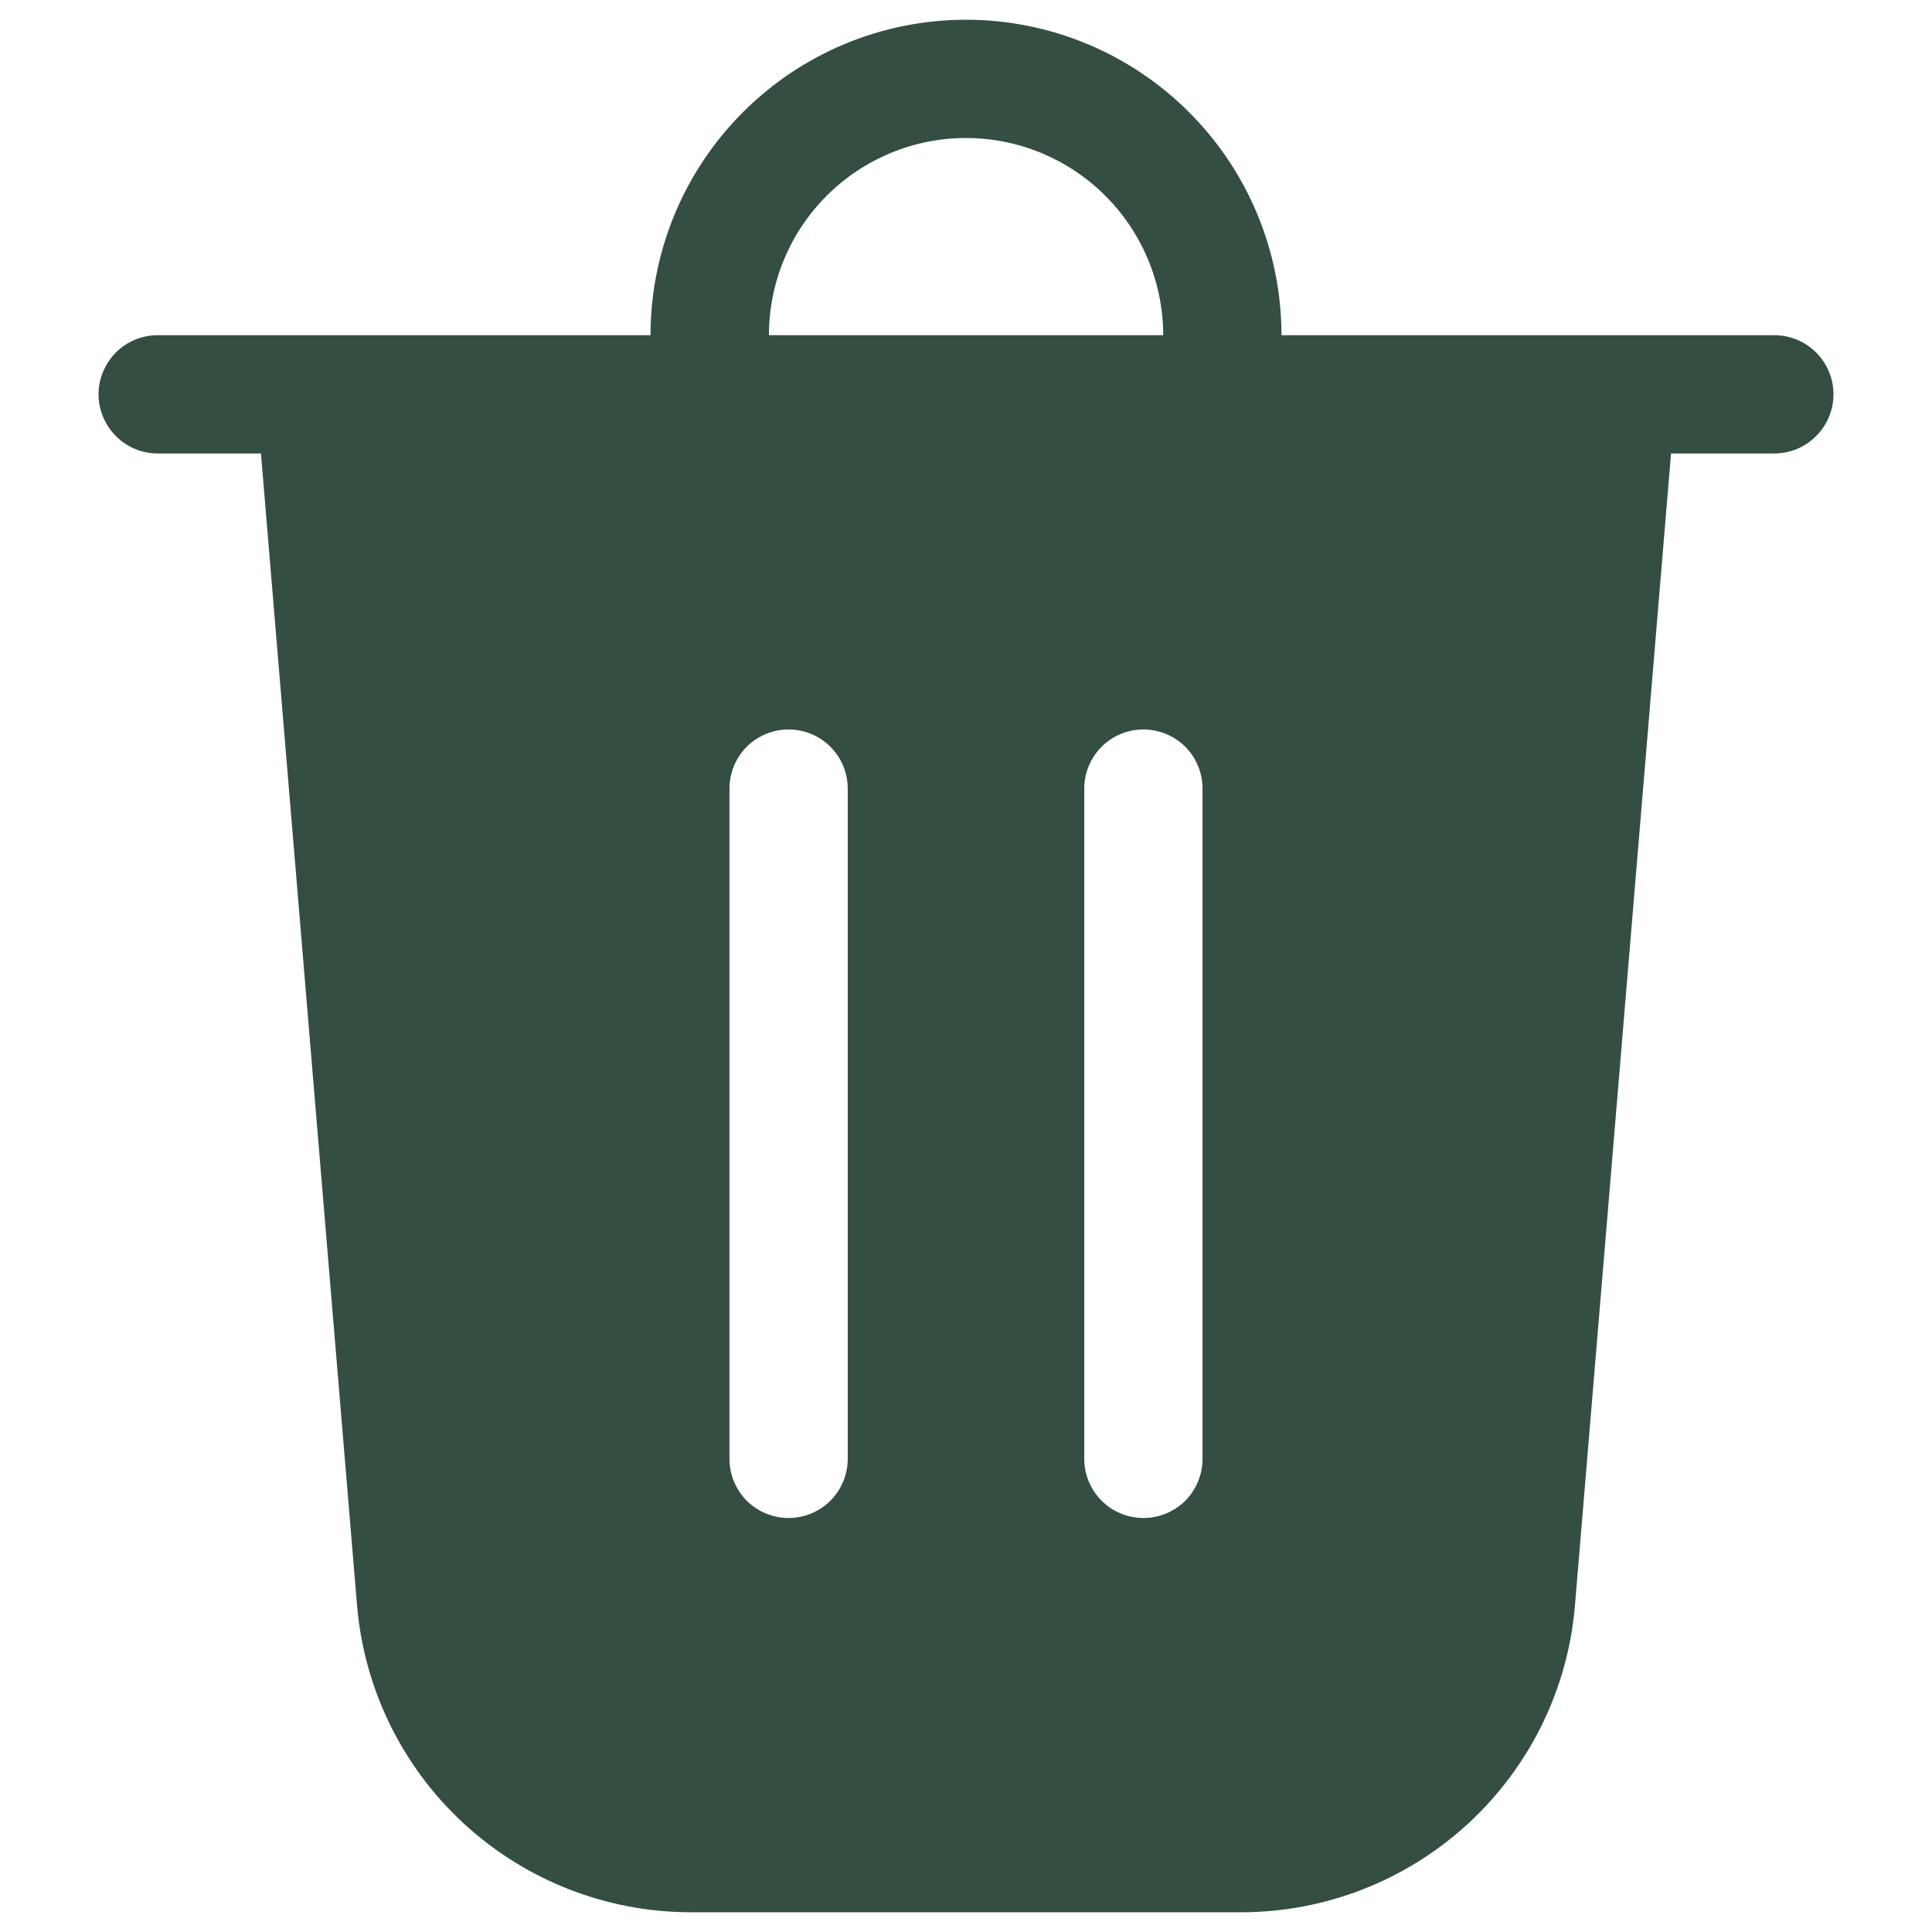 <svg width="14" height="14" viewBox="0 0 14 14" fill="none" xmlns="http://www.w3.org/2000/svg">
<path d="M5.572 2.429H8.429C8.429 2.05 8.278 1.687 8.01 1.419C7.742 1.151 7.379 1 7 1C6.621 1 6.258 1.151 5.99 1.419C5.722 1.687 5.572 2.05 5.572 2.429ZM4.714 2.429C4.714 1.823 4.955 1.241 5.384 0.813C5.812 0.384 6.394 0.143 7 0.143C7.606 0.143 8.188 0.384 8.616 0.813C9.045 1.241 9.286 1.823 9.286 2.429H12.857C12.971 2.429 13.08 2.474 13.16 2.554C13.241 2.635 13.286 2.744 13.286 2.857C13.286 2.971 13.241 3.08 13.16 3.16C13.08 3.241 12.971 3.286 12.857 3.286H12.109L11.413 11.63C11.363 12.238 11.086 12.803 10.637 13.216C10.189 13.628 9.602 13.857 8.993 13.857H5.007C4.398 13.857 3.811 13.628 3.363 13.216C2.914 12.803 2.638 12.238 2.587 11.63L1.891 3.286H1.143C1.029 3.286 0.92 3.241 0.84 3.16C0.76 3.08 0.714 2.971 0.714 2.857C0.714 2.744 0.76 2.635 0.84 2.554C0.92 2.474 1.029 2.429 1.143 2.429H4.714ZM6.143 5.714C6.143 5.601 6.098 5.492 6.017 5.411C5.937 5.331 5.828 5.286 5.714 5.286C5.601 5.286 5.492 5.331 5.411 5.411C5.331 5.492 5.286 5.601 5.286 5.714V10.572C5.286 10.685 5.331 10.794 5.411 10.875C5.492 10.955 5.601 11 5.714 11C5.828 11 5.937 10.955 6.017 10.875C6.098 10.794 6.143 10.685 6.143 10.572V5.714ZM8.286 5.286C8.172 5.286 8.063 5.331 7.983 5.411C7.902 5.492 7.857 5.601 7.857 5.714V10.572C7.857 10.685 7.902 10.794 7.983 10.875C8.063 10.955 8.172 11 8.286 11C8.399 11 8.508 10.955 8.589 10.875C8.669 10.794 8.714 10.685 8.714 10.572V5.714C8.714 5.601 8.669 5.492 8.589 5.411C8.508 5.331 8.399 5.286 8.286 5.286Z" fill="#344E41"/>
</svg>
